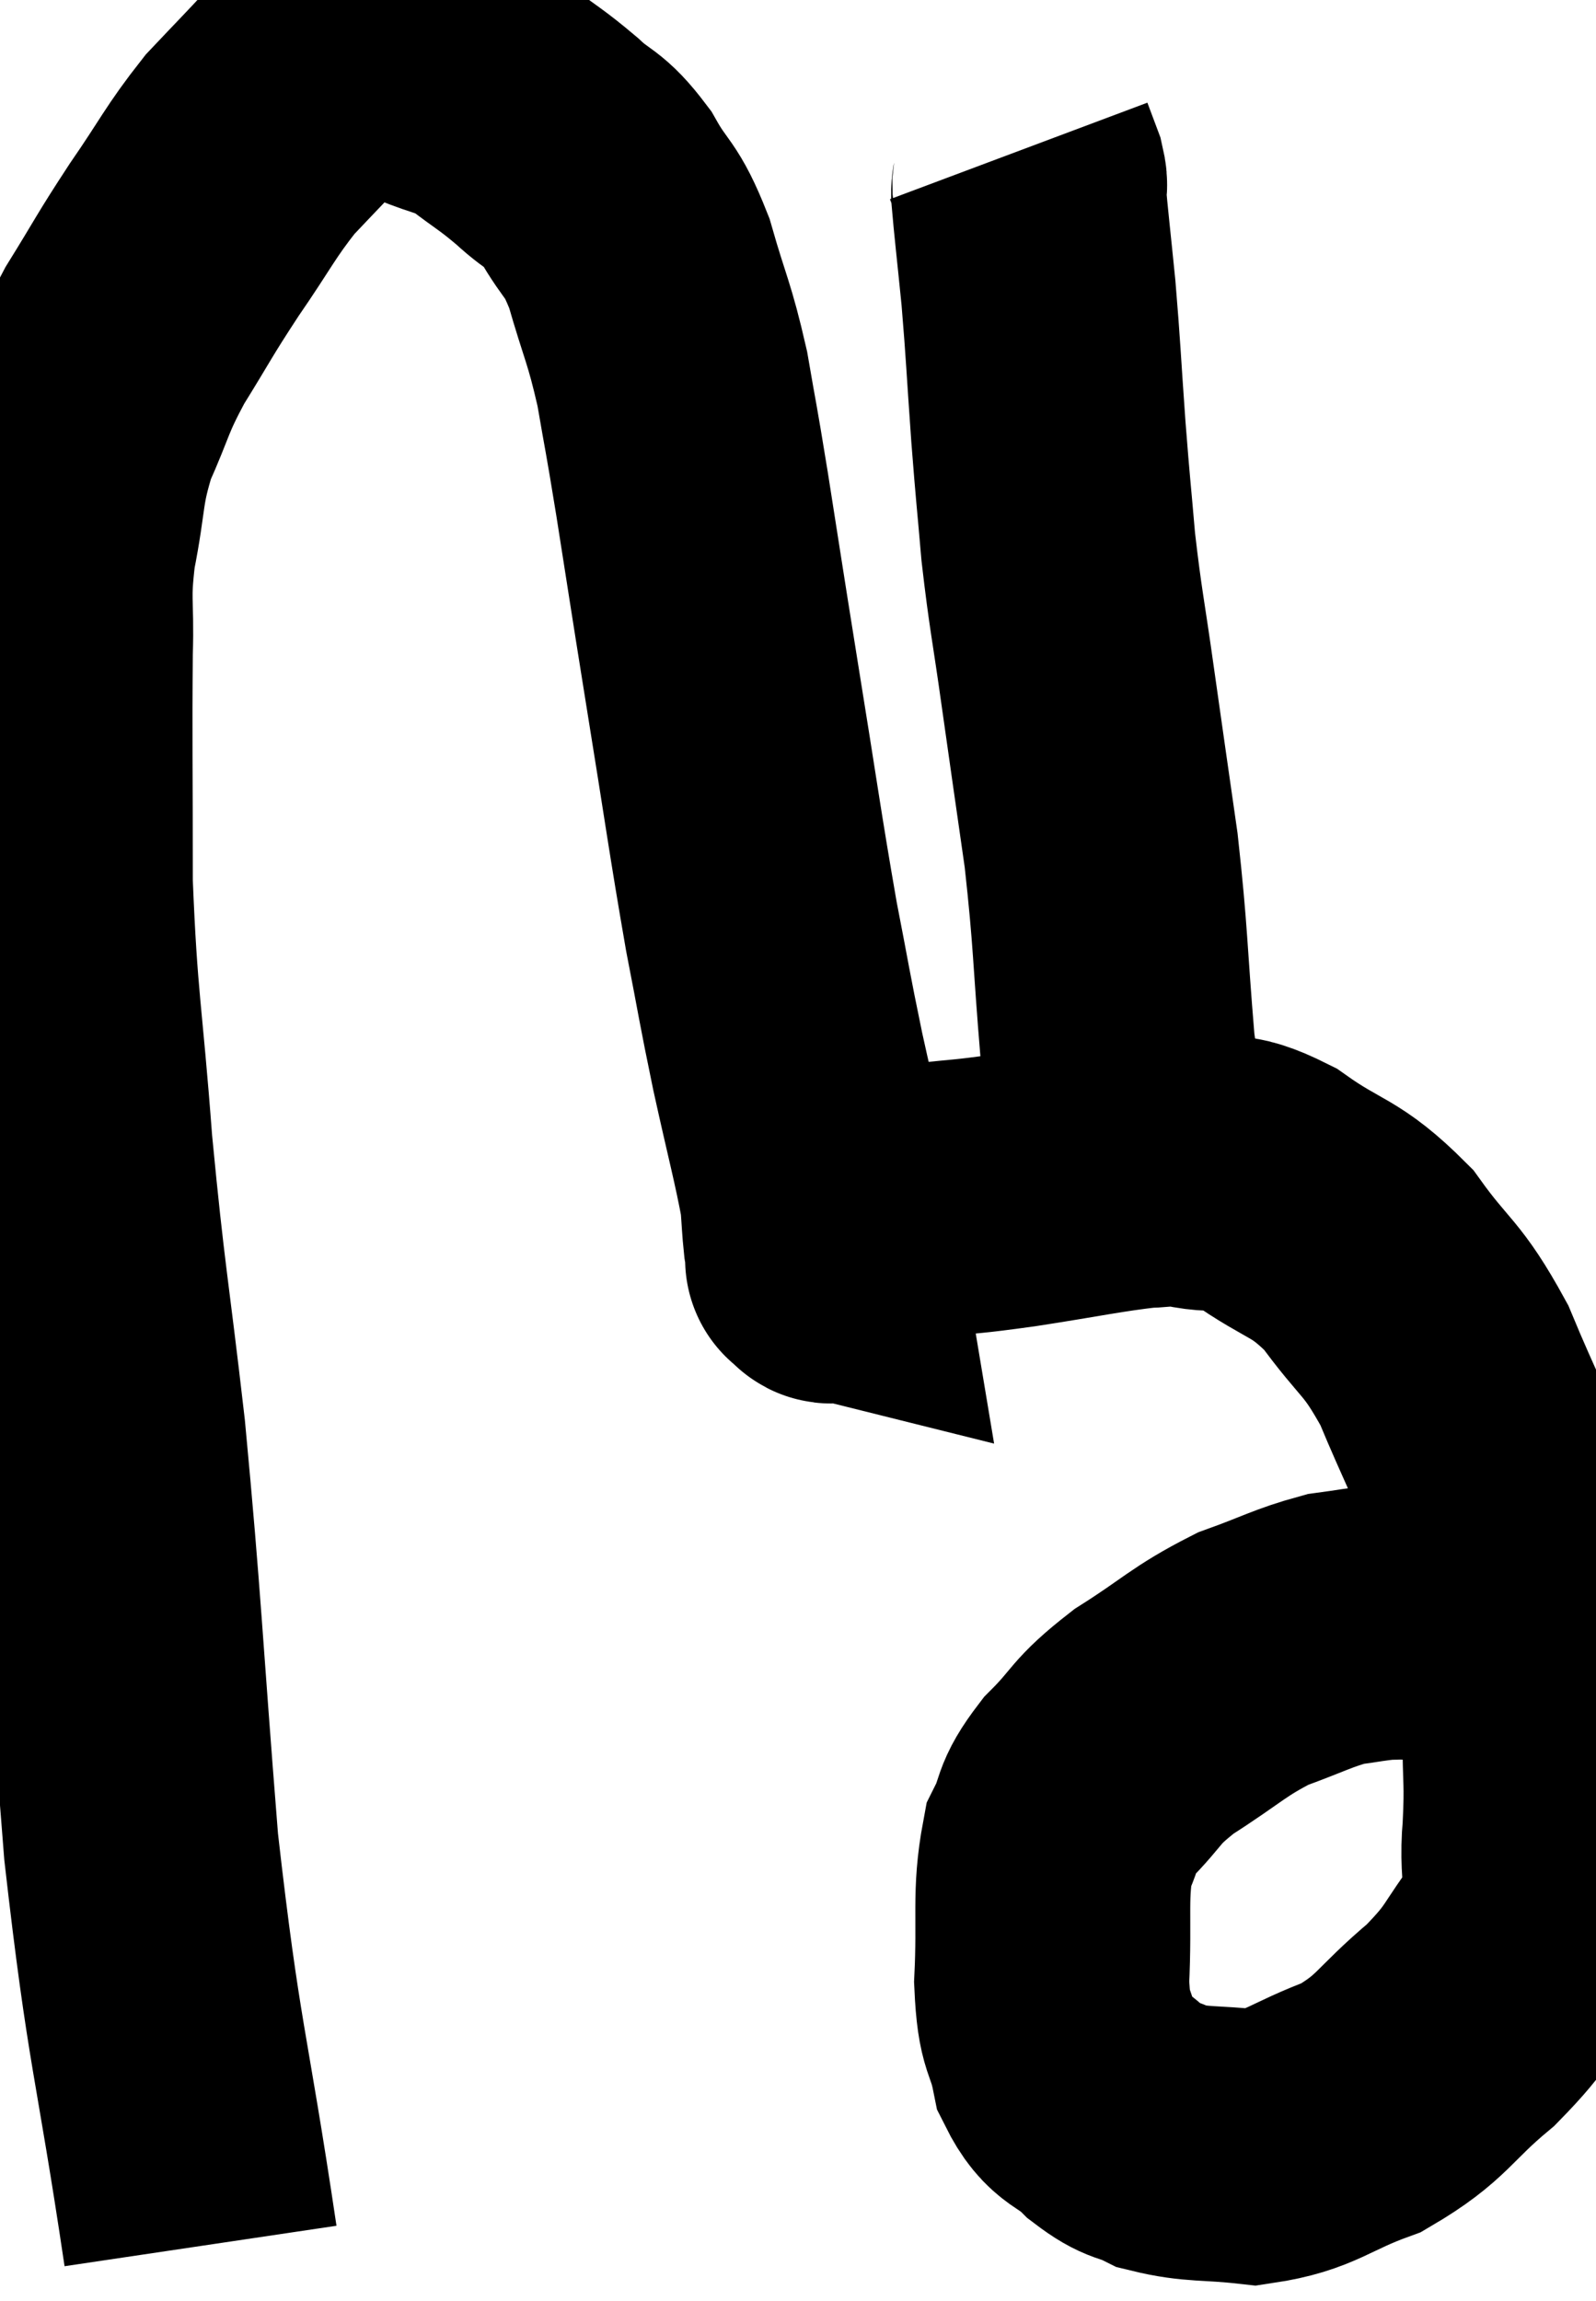 <svg xmlns="http://www.w3.org/2000/svg" viewBox="6.673 3.795 29.027 41.845" width="29.027" height="41.845"><path d="M 10.32 44.64 C 9.78 41.01, 9.66 41.07, 9.24 37.38 C 8.94 33.63, 8.94 33.06, 8.64 29.88 C 8.34 27.27, 8.28 27.165, 8.04 24.66 C 7.86 22.26, 7.77 22.11, 7.68 19.86 C 7.68 17.76, 7.665 17.19, 7.68 15.66 C 7.71 14.7, 7.62 14.745, 7.74 13.74 C 7.95 12.69, 7.86 12.6, 8.16 11.64 C 8.55 10.77, 8.475 10.77, 8.94 9.9 C 9.48 9.03, 9.45 9.03, 10.02 8.16 C 10.62 7.29, 10.665 7.125, 11.22 6.42 C 11.73 5.88, 11.91 5.7, 12.24 5.34 C 12.39 5.16, 12.375 5.115, 12.54 4.98 C 12.72 4.89, 12.42 4.77, 12.9 4.8 C 13.68 4.95, 13.785 4.905, 14.46 5.1 C 15.03 5.34, 15.06 5.265, 15.6 5.58 C 16.11 5.97, 16.14 5.955, 16.62 6.36 C 17.07 6.78, 17.1 6.645, 17.52 7.2 C 17.91 7.89, 17.955 7.71, 18.3 8.58 C 18.6 9.63, 18.66 9.63, 18.9 10.68 C 19.08 11.73, 19.035 11.4, 19.26 12.78 C 19.53 14.49, 19.485 14.235, 19.8 16.2 C 20.16 18.42, 20.22 18.915, 20.52 20.64 C 20.76 21.87, 20.745 21.87, 21 23.1 C 21.27 24.33, 21.39 24.75, 21.54 25.56 C 21.57 25.95, 21.57 26.055, 21.6 26.34 C 21.63 26.52, 21.645 26.61, 21.66 26.7 C 21.66 26.7, 21.66 26.7, 21.66 26.7 C 21.66 26.7, 21.6 26.685, 21.66 26.7 C 21.78 26.73, 21.705 26.91, 21.9 26.76 C 22.17 26.43, 22.02 26.385, 22.44 26.1 C 23.01 25.86, 22.905 25.785, 23.58 25.62 C 24.36 25.53, 24.165 25.575, 25.14 25.44 C 26.31 25.26, 26.685 25.17, 27.48 25.08 C 27.9 25.08, 27.765 25.005, 28.32 25.08 C 29.01 25.23, 28.89 24.975, 29.7 25.38 C 30.63 26.04, 30.75 25.89, 31.56 26.7 C 32.25 27.66, 32.34 27.525, 32.94 28.62 C 33.45 29.85, 33.615 30.075, 33.96 31.08 C 34.14 31.86, 34.14 31.575, 34.32 32.64 C 34.5 33.99, 34.59 34.23, 34.68 35.34 C 34.68 36.21, 34.725 36.165, 34.68 37.08 C 34.59 38.04, 34.86 38.115, 34.5 39 C 33.87 39.81, 34.005 39.84, 33.24 40.62 C 32.34 41.37, 32.385 41.565, 31.44 42.12 C 30.45 42.48, 30.36 42.705, 29.46 42.84 C 28.65 42.75, 28.455 42.81, 27.84 42.66 C 27.42 42.45, 27.435 42.57, 27 42.24 C 26.55 41.79, 26.4 41.94, 26.1 41.34 C 25.95 40.59, 25.845 40.83, 25.8 39.84 C 25.86 38.61, 25.755 38.265, 25.92 37.38 C 26.19 36.84, 26.025 36.87, 26.46 36.3 C 27.06 35.7, 26.91 35.685, 27.66 35.1 C 28.56 34.53, 28.635 34.38, 29.46 33.96 C 30.21 33.69, 30.36 33.585, 30.96 33.42 C 31.41 33.36, 31.515 33.33, 31.86 33.3 C 32.1 33.3, 32.025 33.285, 32.34 33.3 C 32.73 33.33, 32.715 33.27, 33.12 33.36 C 33.54 33.51, 33.615 33.525, 33.96 33.66 C 34.23 33.78, 34.335 33.81, 34.5 33.9 C 34.56 33.96, 34.59 33.99, 34.62 34.02 L 34.62 34.02" fill="none" stroke="black" stroke-width="5"></path><path d="M 27.6 24.84 C 27.6 24.9, 27.6 24.93, 27.6 24.96 C 27.6 24.96, 27.6 24.96, 27.6 24.96 C 27.6 24.96, 27.6 24.96, 27.6 24.96 C 27.6 24.96, 27.645 25.035, 27.6 24.96 C 27.51 24.81, 27.57 25.185, 27.42 24.66 C 27.21 23.76, 27.18 24.21, 27 22.86 C 26.85 21.06, 26.88 20.895, 26.7 19.26 C 26.49 17.79, 26.475 17.7, 26.28 16.32 C 26.1 15.03, 26.055 14.91, 25.92 13.74 C 25.83 12.69, 25.83 12.795, 25.74 11.64 C 25.65 10.38, 25.65 10.2, 25.56 9.12 C 25.47 8.22, 25.425 7.845, 25.38 7.32 C 25.38 7.17, 25.425 7.215, 25.38 7.02 L 25.2 6.54" fill="none" stroke="black" stroke-width="5"></path></svg>